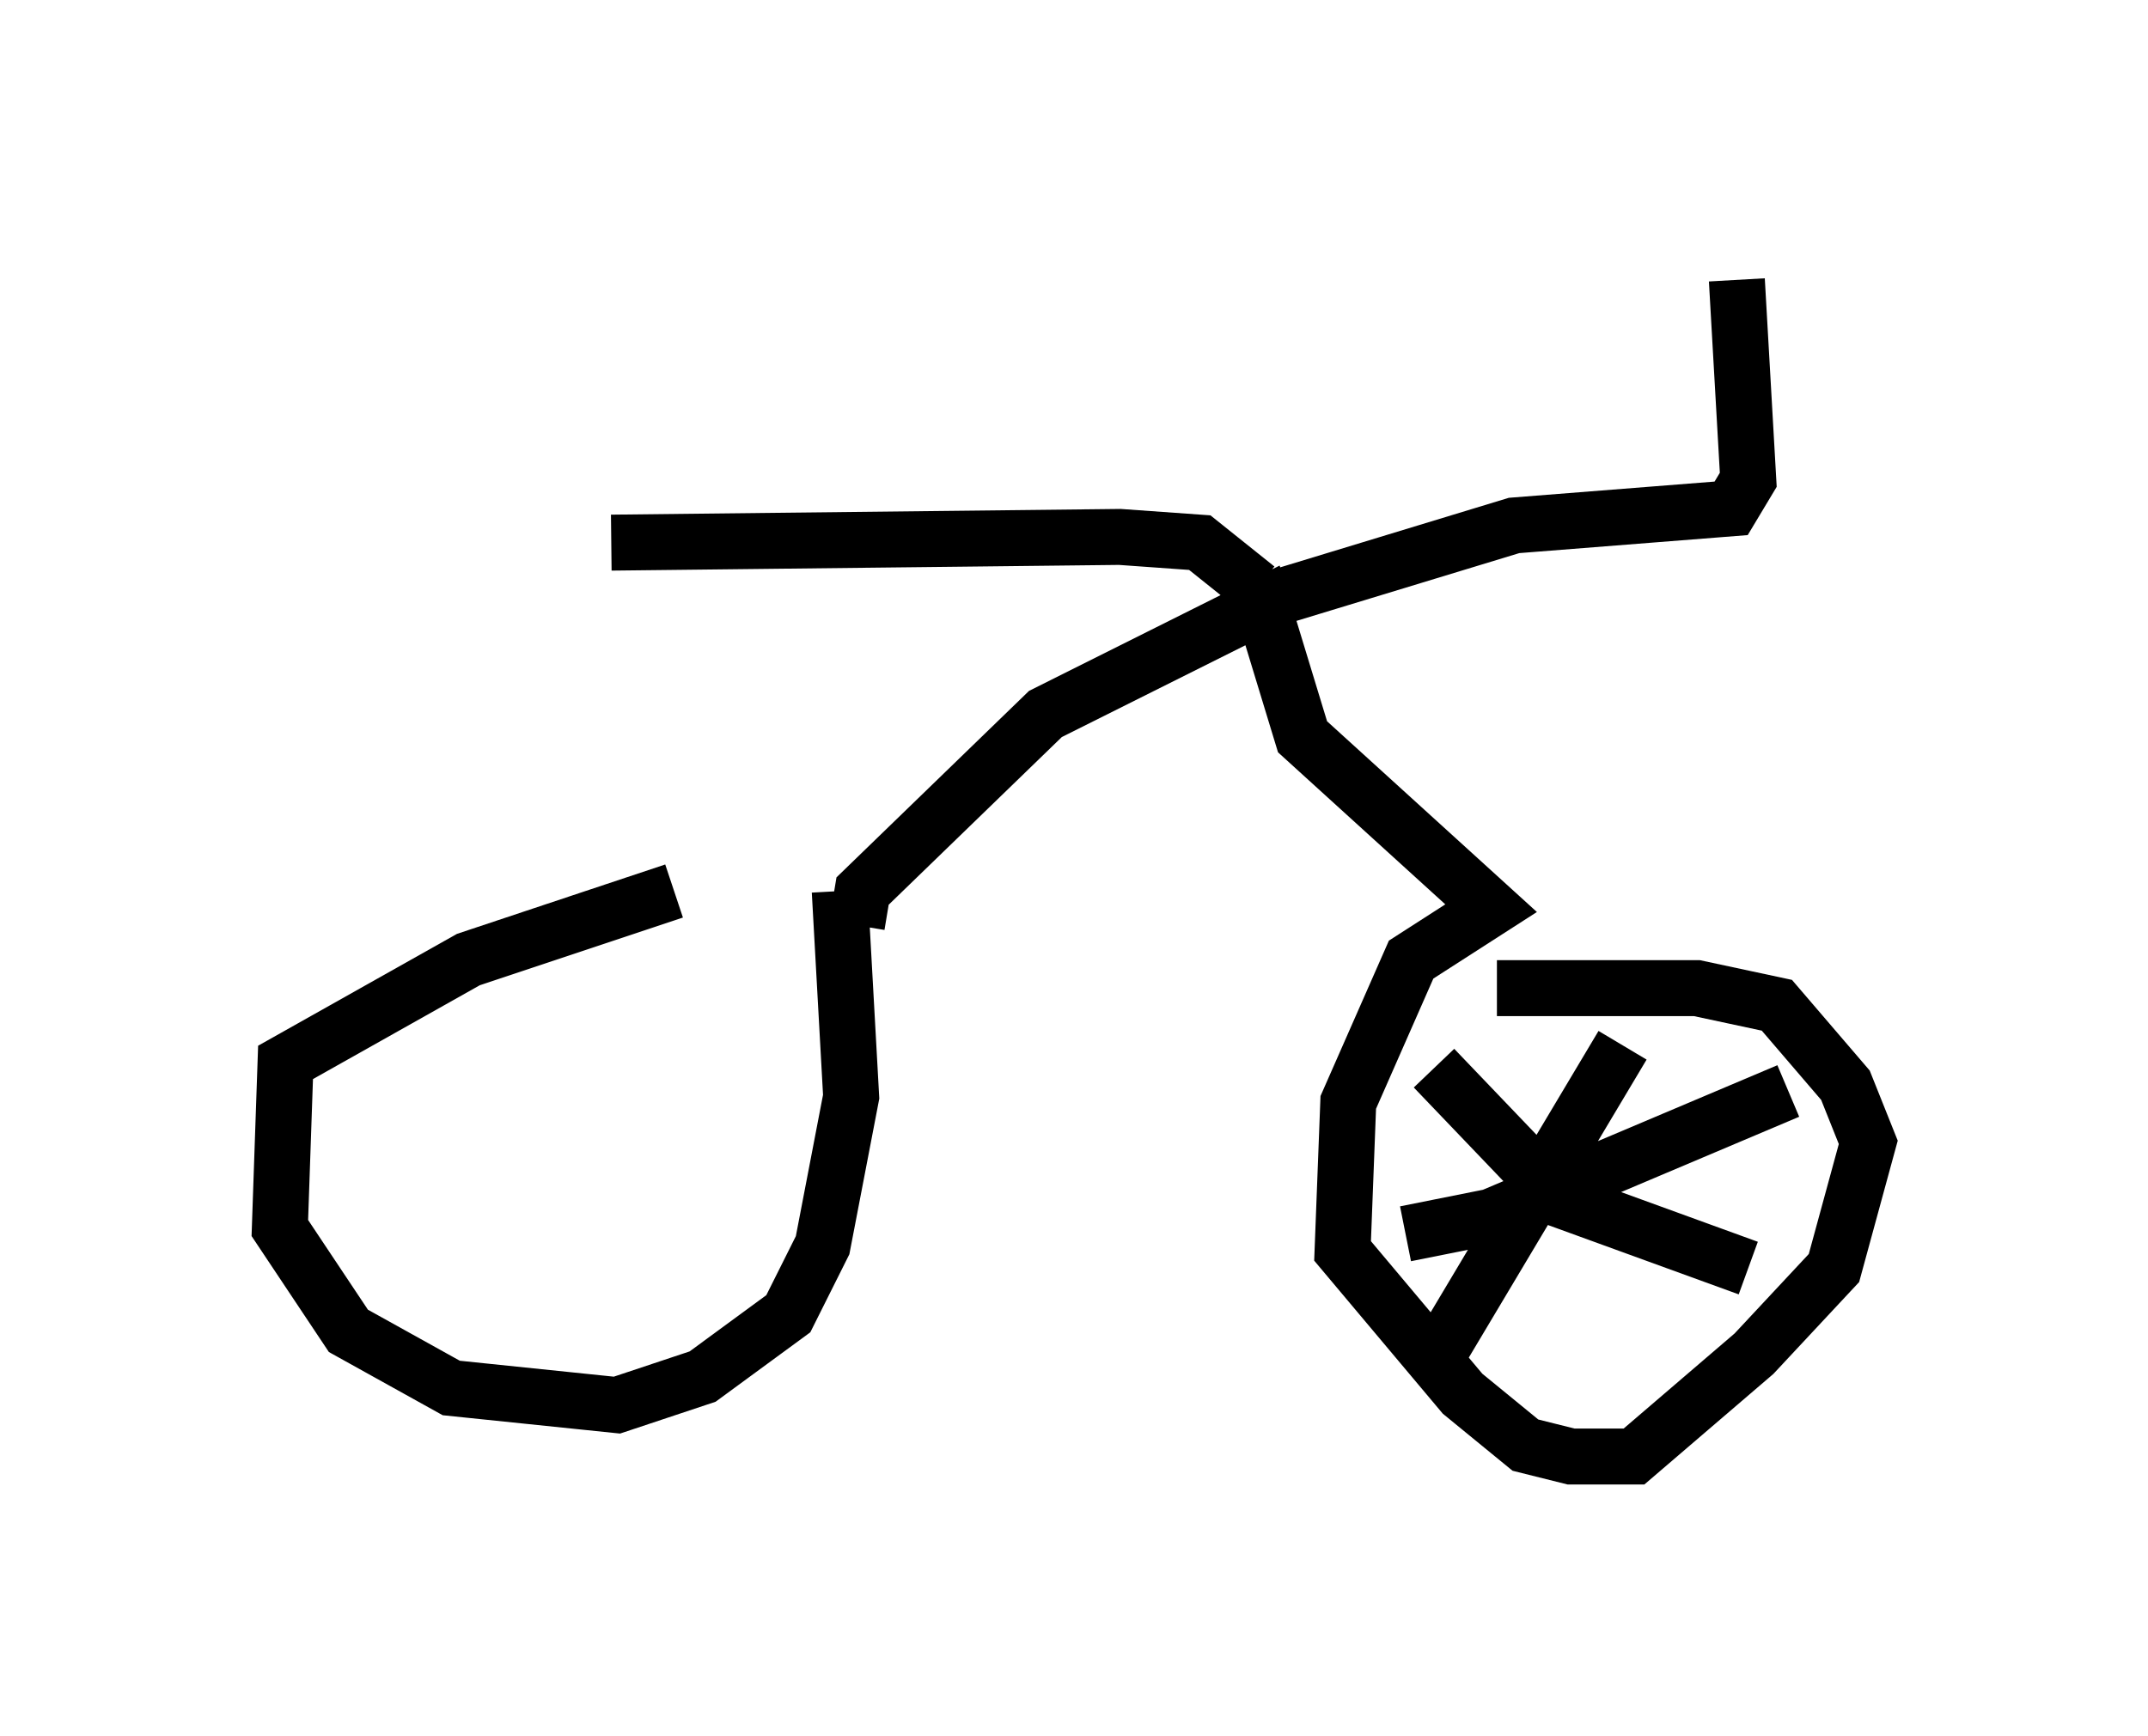 <?xml version="1.0" encoding="utf-8" ?>
<svg baseProfile="full" height="31.029" version="1.1" width="38.379" xmlns="http://www.w3.org/2000/svg" xmlns:ev="http://www.w3.org/2001/xml-events" xmlns:xlink="http://www.w3.org/1999/xlink"><defs /><rect fill="white" height="31.029" width="38.379" x="0" y="0" /><path d="M15.515, 15.311 m-3.471, 0.613 l-3.675, 1.225 -3.267, 1.838 l-0.102, 2.96 1.225, 1.838 l1.838, 1.021 2.96, 0.306 l1.531, -0.51 1.531, -1.123 l0.613, -1.225 0.51, -2.654 l-0.204, -3.675 m0.306, 0.613 l0.102, -0.613 3.267, -3.165 l3.879, -1.94 0.715, 2.348 l3.369, 3.063 -1.429, 0.919 l-1.123, 2.552 -0.102, 2.654 l2.144, 2.552 1.123, 0.919 l0.817, 0.204 1.123, 0.0 l2.144, -1.838 1.429, -1.531 l0.613, -2.246 -0.408, -1.021 l-1.225, -1.429 -1.429, -0.306 l-3.573, 0.0 m-4.39, -6.84 l4.696, -1.429 3.879, -0.306 l0.306, -0.51 -0.204, -3.573 m-8.575, 5.513 l-1.021, -0.817 -1.429, -0.102 l-9.086, 0.102 m18.069, 8.983 l-3.471, 5.819 m0.102, -5.41 l2.246, 2.348 3.369, 1.225 m0.715, -3.165 l-5.308, 2.246 -1.531, 0.306 " fill="none" stroke="black" stroke-width="1" /></svg>